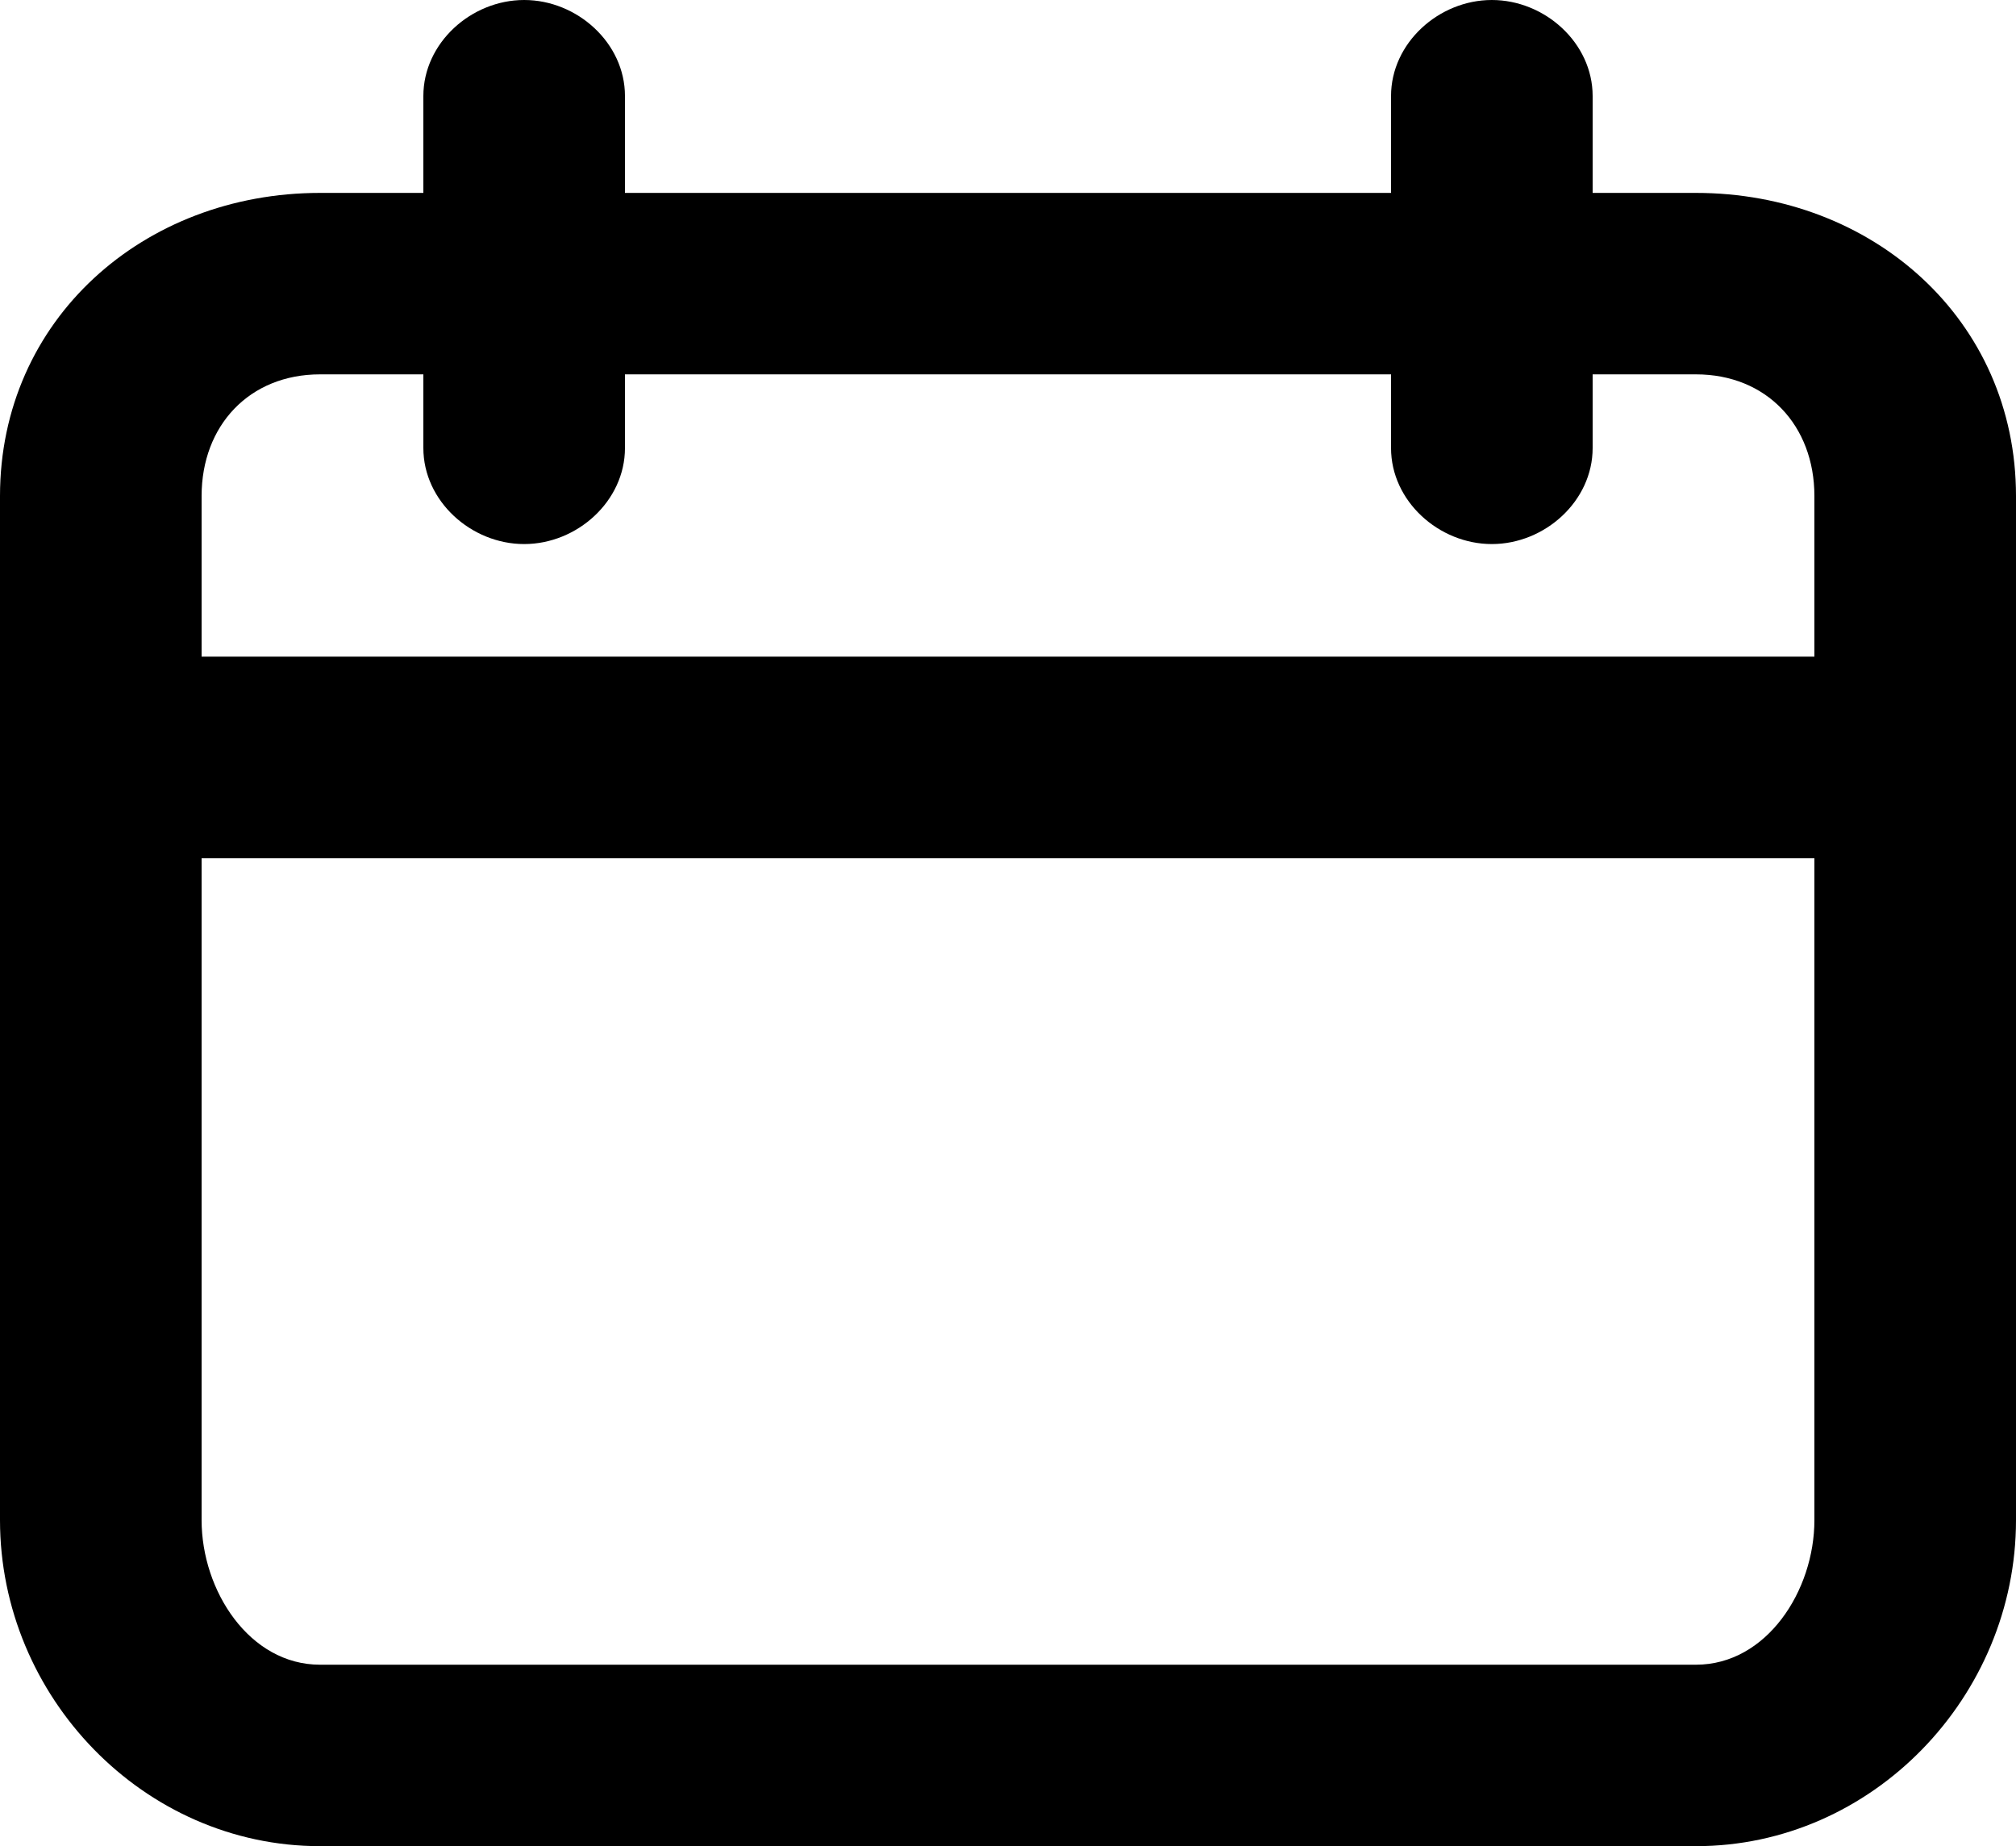 <svg xmlns="http://www.w3.org/2000/svg" xmlns:xlink="http://www.w3.org/1999/xlink" version="1.1" x="0px" y="0px" viewBox="0 4.432 100 91.568" enable-background="new 0 0 100 100" xml:space="preserve" preserveAspectRatio="xMidYMid meet" fill-opacity="1"  ><g><path d="M84.127,14H79V9.194c0-2.63-2.37-4.762-5-4.762s-5,2.132-5,4.762V14H31V9.194c0-2.63-2.37-4.762-5-4.762s-5,2.132-5,4.762   V14h-5.127C7.121,14,0,20.283,0,29.036v50.793C0,88.582,7.121,96,15.873,96h68.254C92.88,96,100,88.582,100,79.829V29.036   C100,20.283,92.88,14,84.127,14z M15.873,23H21v3.655c0,2.63,2.37,4.762,5,4.762s5-2.132,5-4.762V23h38v3.655   c0,2.63,2.37,4.762,5,4.762s5-2.132,5-4.762V23h5.127C87.628,23,90,25.535,90,29.036V37H10v-7.964C10,25.535,12.372,23,15.873,23z    M84.127,87H15.873C12.372,87,10,83.33,10,79.829V47h80v32.829C90,83.33,87.628,87,84.127,87z"></path></g></svg>